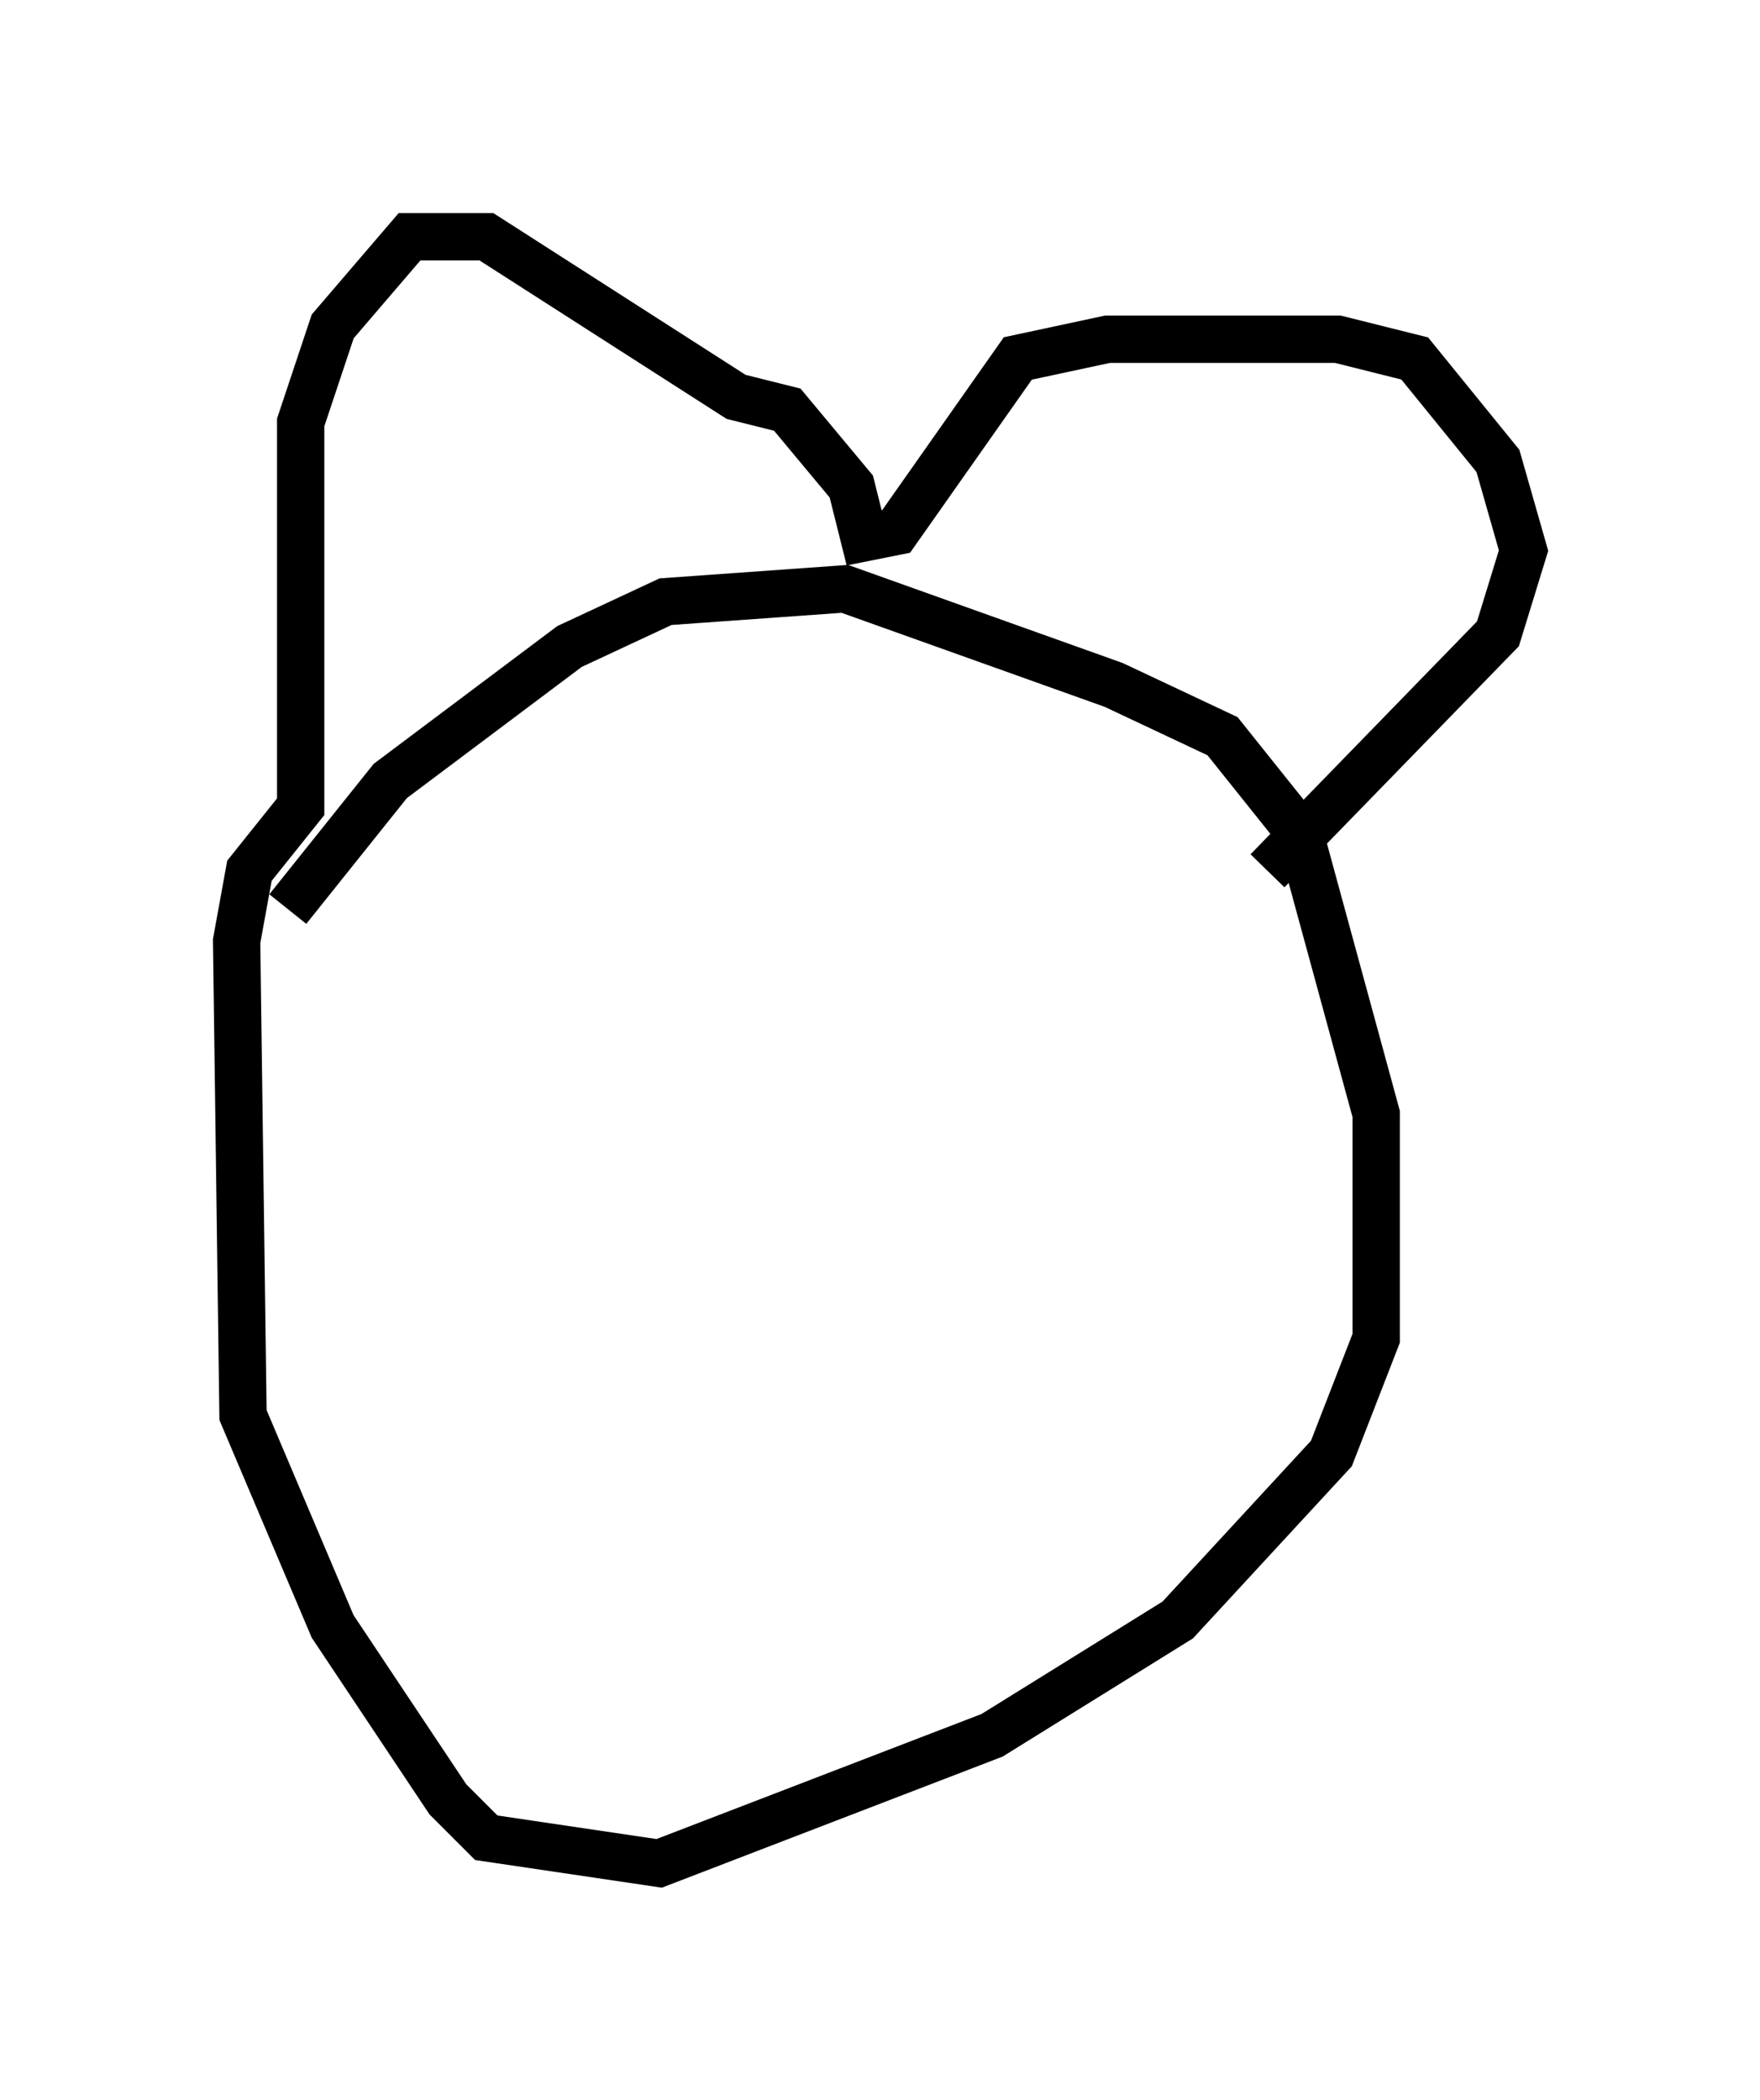 <?xml version="1.0" encoding="utf-8" ?>
<svg baseProfile="full" height="44.37" version="1.1" width="37.199" xmlns="http://www.w3.org/2000/svg" xmlns:ev="http://www.w3.org/2001/xml-events" xmlns:xlink="http://www.w3.org/1999/xlink"><defs /><rect fill="white" height="44.37" width="37.199" x="0" y="0" /><path d="M6.083, 20.967 m0.0, -1.759 l2.165, -2.706 3.789, -2.842 l2.03, -0.947 3.789, -0.271 l5.683, 2.03 2.3, 1.083 l1.624, 2.03 1.624, 5.954 l0.0, 4.736 -0.947, 2.436 l-3.248, 3.518 -3.924, 2.436 l-7.036, 2.706 -3.654, -0.541 l-0.812, -0.812 -2.436, -3.654 l-1.894, -4.465 -0.135, -10.013 l0.271, -1.488 1.083, -1.353 l0.0, -8.119 0.677, -2.03 l1.624, -1.894 1.624, 0.0 l5.277, 3.383 1.083, 0.271 l1.353, 1.624 0.271, 1.083 l0.677, -0.135 2.571, -3.654 l1.894, -0.406 4.871, 0.0 l1.624, 0.406 1.759, 2.165 l0.541, 1.894 -0.541, 1.759 l-4.871, 5.007 " fill="none" stroke="black" stroke-width="1" /></svg>